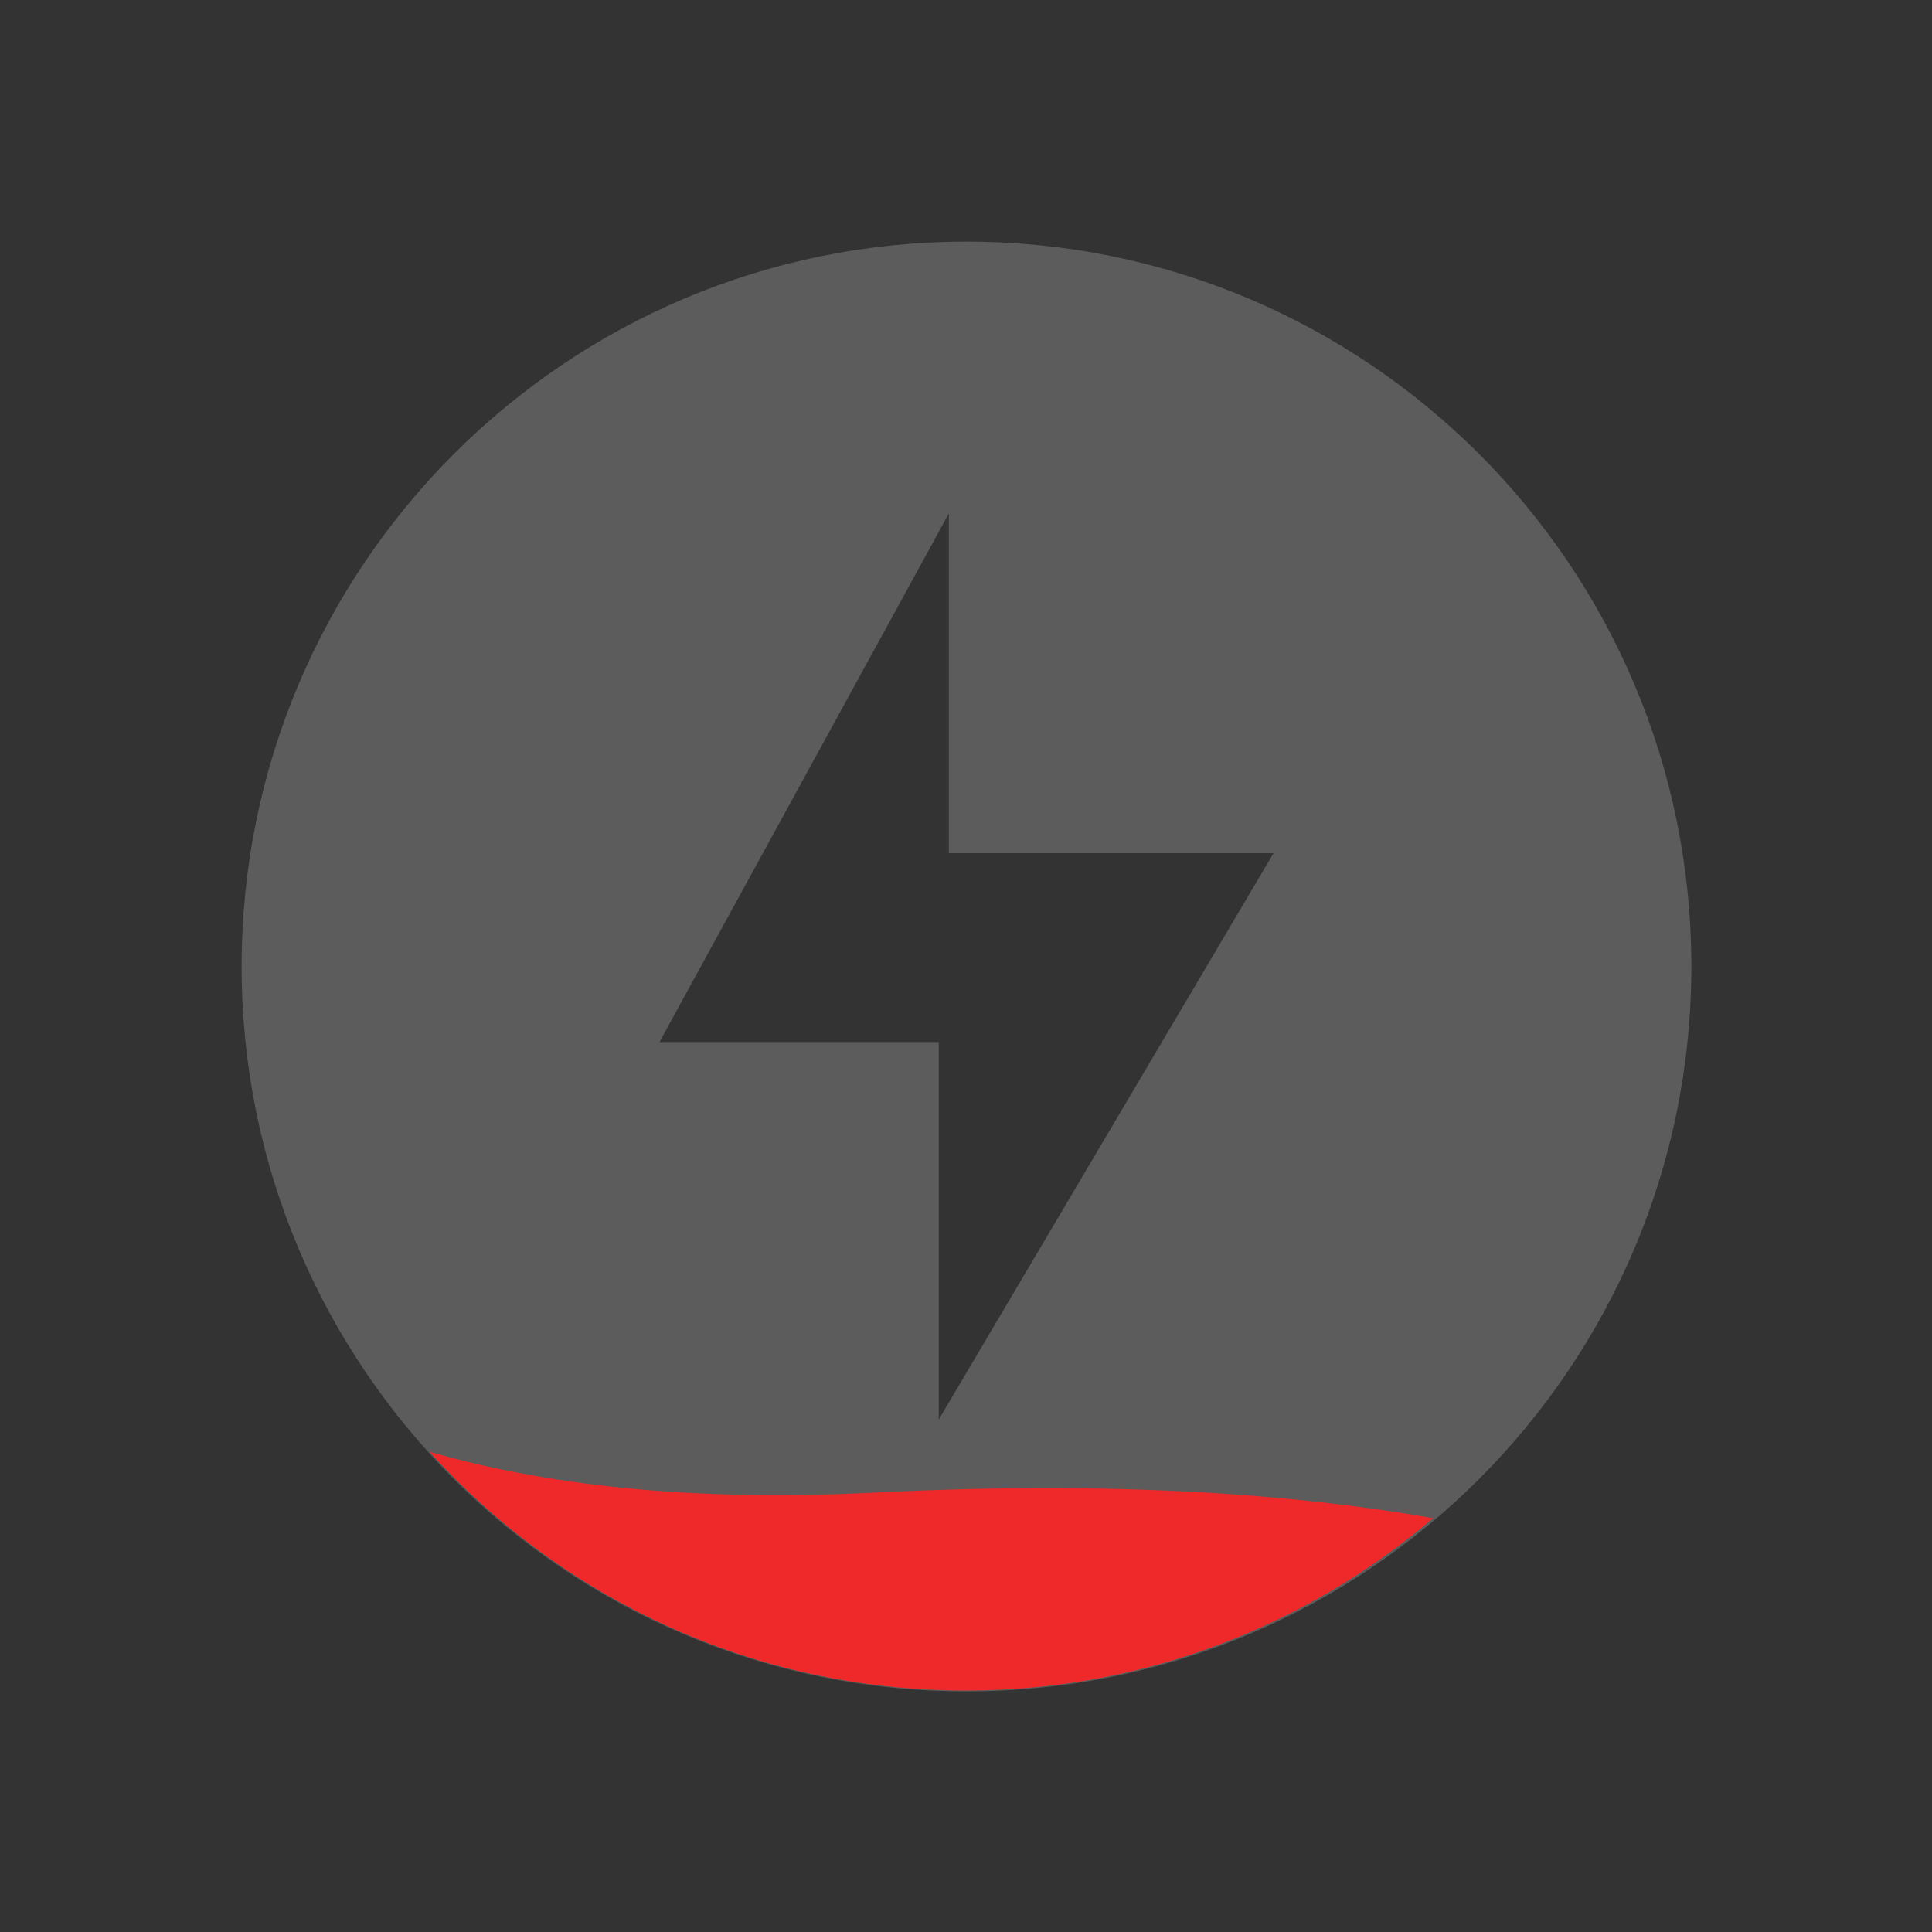 <?xml version="1.0" encoding="UTF-8" standalone="no"?>
<!-- Created with Inkscape (http://www.inkscape.org/) -->

<svg
   xmlns:dc="http://purl.org/dc/elements/1.1/"
   xmlns:cc="http://creativecommons.org/ns#"
   xmlns:rdf="http://www.w3.org/1999/02/22-rdf-syntax-ns#"
   xmlns:svg="http://www.w3.org/2000/svg"
   xmlns="http://www.w3.org/2000/svg"
   xmlns:sodipodi="http://sodipodi.sourceforge.net/DTD/sodipodi-0.dtd"
   xmlns:inkscape="http://www.inkscape.org/namespaces/inkscape"
   id="svg7384"
   height="24"
   width="24"
   version="1.1"
   inkscape:version="0.48.3.1 r9886"
   sodipodi:docname="battery-caution-charging.svg">
  <rect width="100%" height="100%" fill="#333333" stroke="none"/>
  <defs
     id="defs18" />
  <sodipodi:namedview
     pagecolor="#ffffff"
     bordercolor="#666666"
     borderopacity="1"
     objecttolerance="10"
     gridtolerance="10"
     guidetolerance="10"
     inkscape:pageopacity="0"
     inkscape:pageshadow="2"
     inkscape:window-width="1375"
     inkscape:window-height="876"
     id="namedview16"
     showgrid="false"
     inkscape:zoom="41.27778"
     inkscape:cx="12"
     inkscape:cy="12"
     inkscape:window-x="1431"
     inkscape:window-y="24"
     inkscape:window-maximized="1"
     inkscape:current-layer="svg7384" />
  <title
     id="title9167">Gnome Symbolic Icon Theme</title>
  <g
     id="g3240"
     transform="matrix(1.5,0,0,1.5,2.2499997e-6,1.4e-6)">
    <g
       style="fill:#f57900;fill-opacity:1"
       inkscape:label="Capa 1"
       id="g13005"
       transform="matrix(0.188,0,0,0.188,14.615,-183.33)">
      <g
         transform="matrix(0.525,0,0,0.525,-127.332,212.741)"
         id="g13007"
         style="fill:#f57900;fill-opacity:1" />
    </g>
    <path
       style="opacity:0.2;fill:#ffffff;fill-opacity:1;stroke:none"
       d="M 12 3 C 7.029 3 3 7.029 3 12 C 3 16.971 7.029 21 12 21 C 16.971 21 21 16.971 21 12 C 21 7.029 16.971 3 12 3 z M 11.781 6.375 L 11.781 10.594 L 15.812 10.594 L 11.656 17.625 L 11.656 12.938 L 8.188 12.938 L 11.781 6.375 z "
       transform="matrix(0.667,0,0,0.667,-1.5000001e-6,-9.333334e-7)"
       id="path4302" />
    <path
       id="path4073"
       d="M 3.559,12.023 C 4.655,13.236 6.236,14 8,14 c 1.479,0 2.827,-0.539 3.87,-1.427 -1.144,-0.201 -2.648,-0.311 -4.624,-0.212 -1.71,0.086 -2.87,-0.104 -3.688,-0.338 z"
       style="fill:#ef2929;fill-opacity:1;stroke:none"
       inkscape:connector-curvature="0" />
  </g>
</svg>

